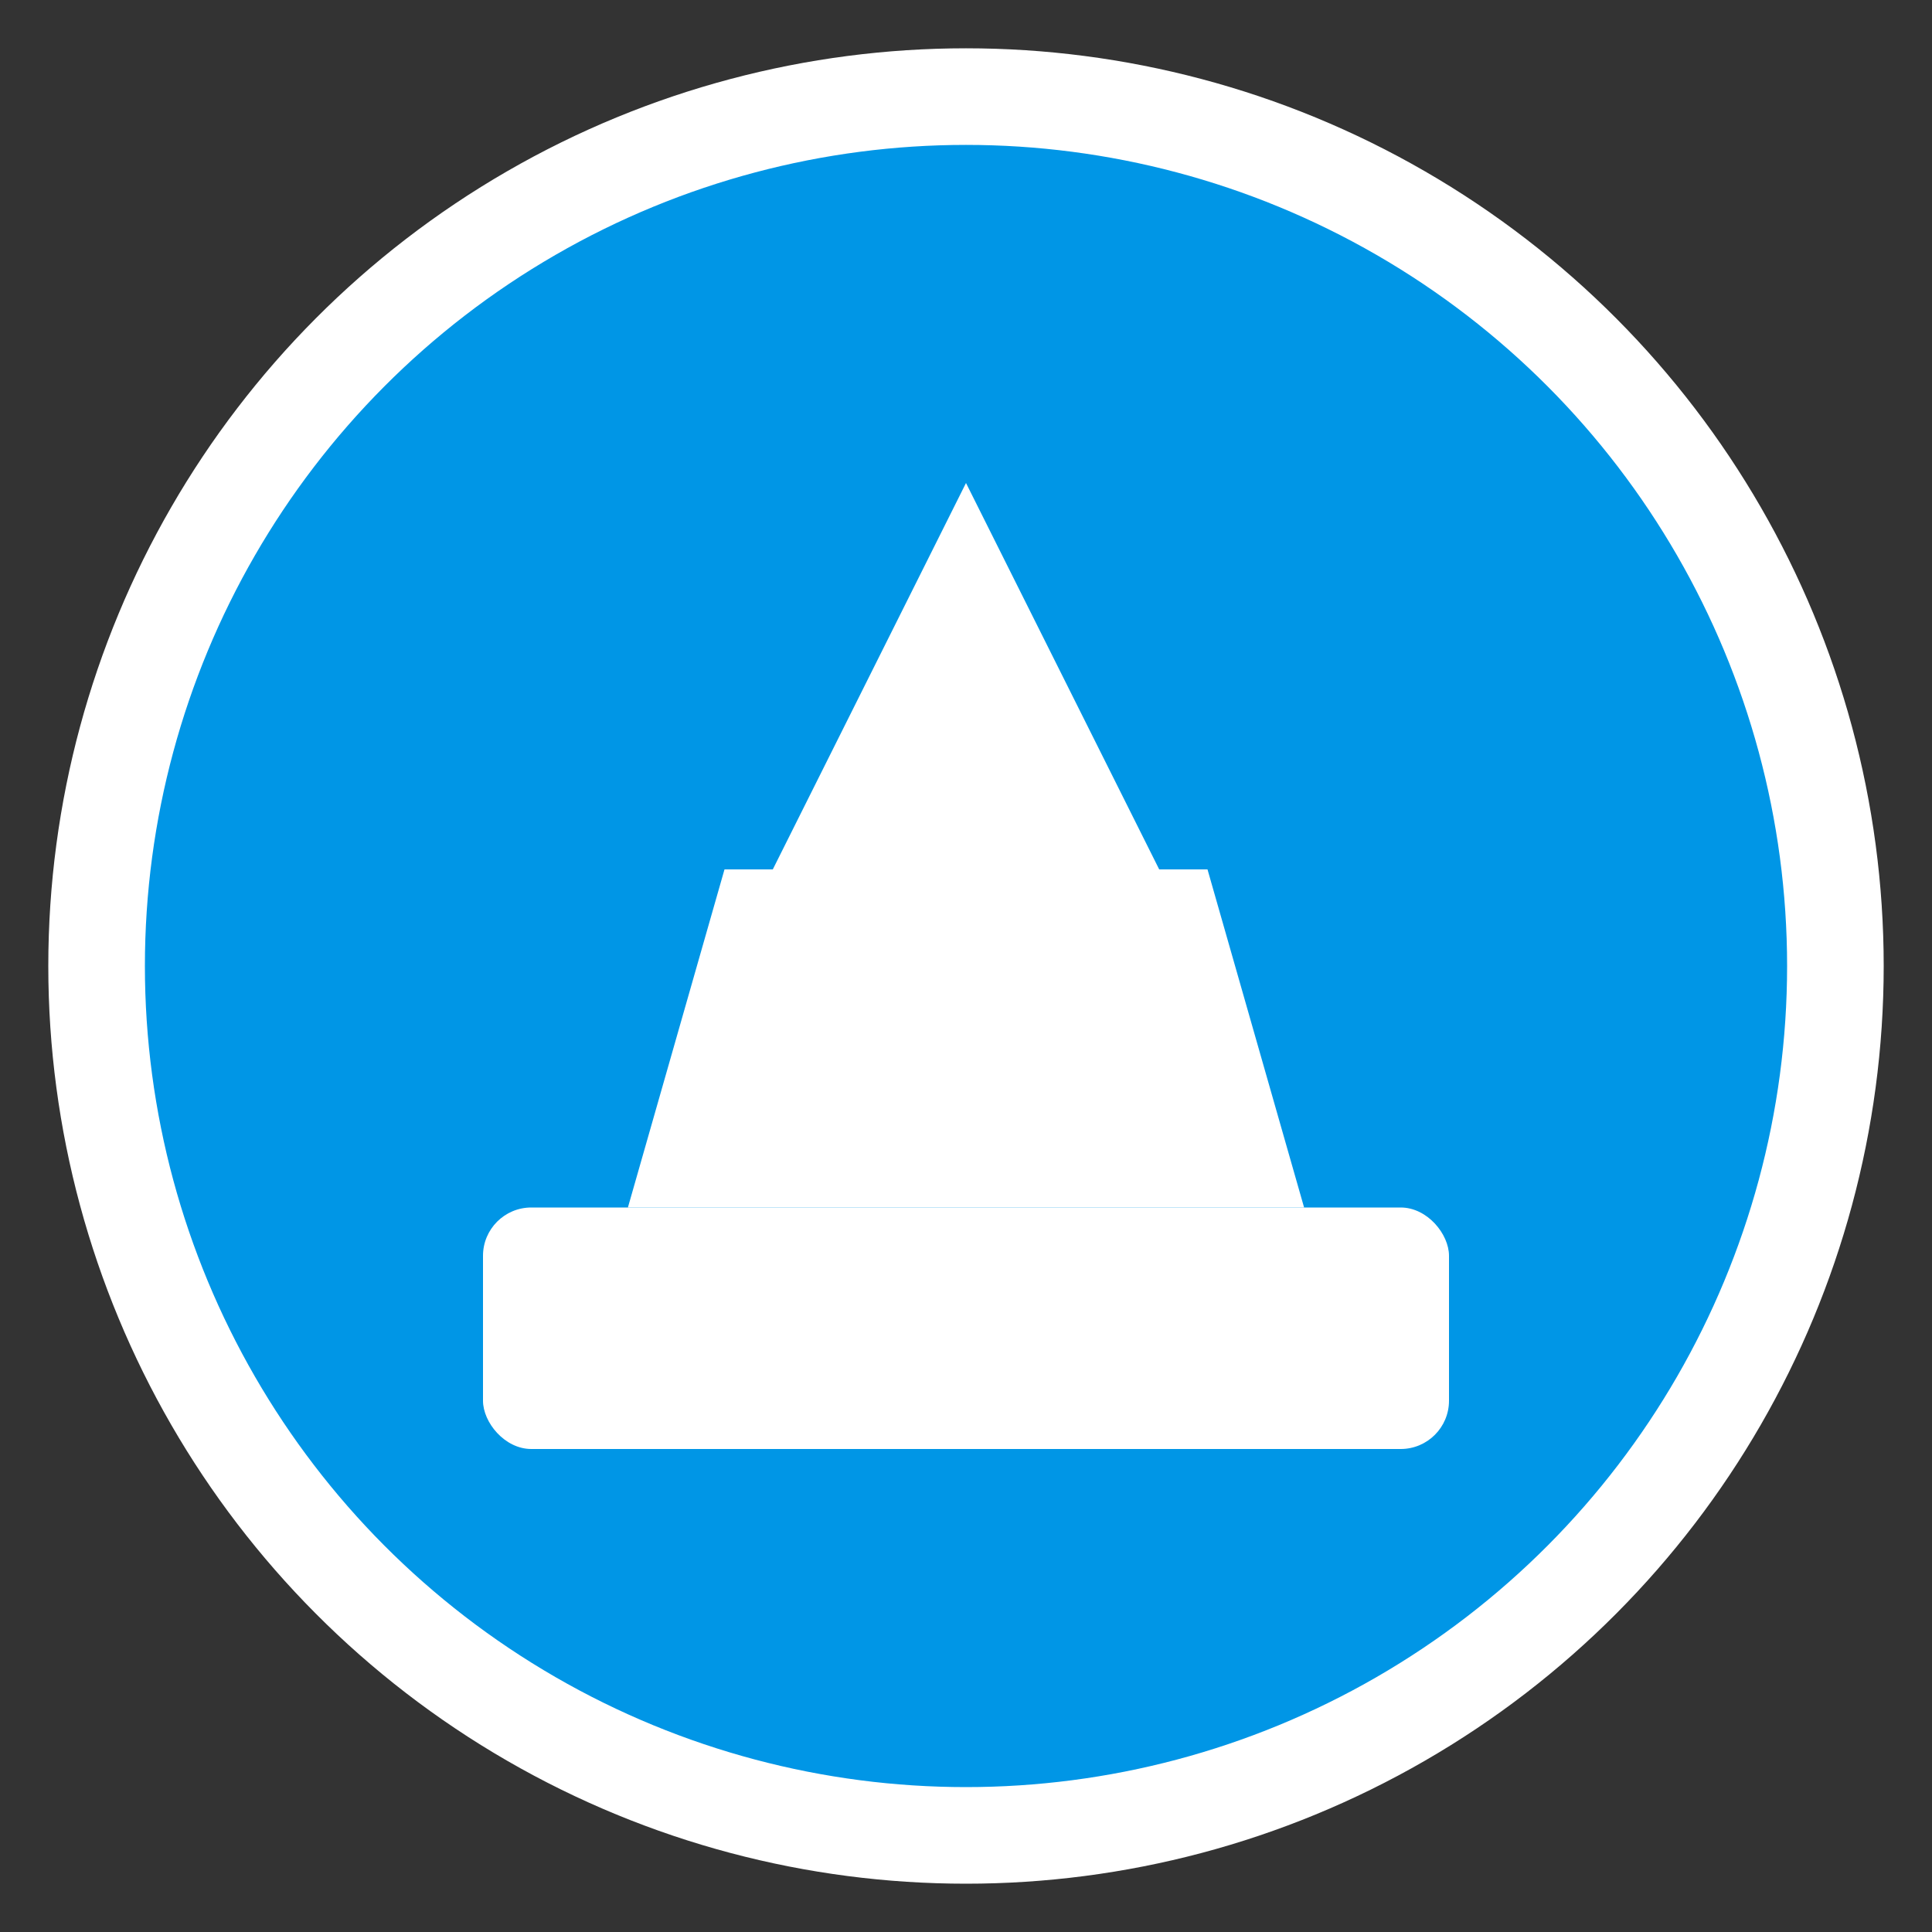 <?xml version="1.0" encoding="UTF-8" standalone="no"?>
<svg width="40" height="40" viewBox="0 0 40 40" xmlns="http://www.w3.org/2000/svg">
  <rect x="0" y="0" width="40" height="40" fill="#333333" stroke="none"/>
  <circle cx="20" cy="20" r="18" fill="#0096E6" stroke="white" stroke-width="2" />
  <rect x="10" y="25" width="20" height="5" rx="1" fill="white" />
  <polygon points="15,18 25,18 27,25 13,25" fill="white" />
  <polygon points="20,10 24,18 16,18" fill="white" />
</svg> 